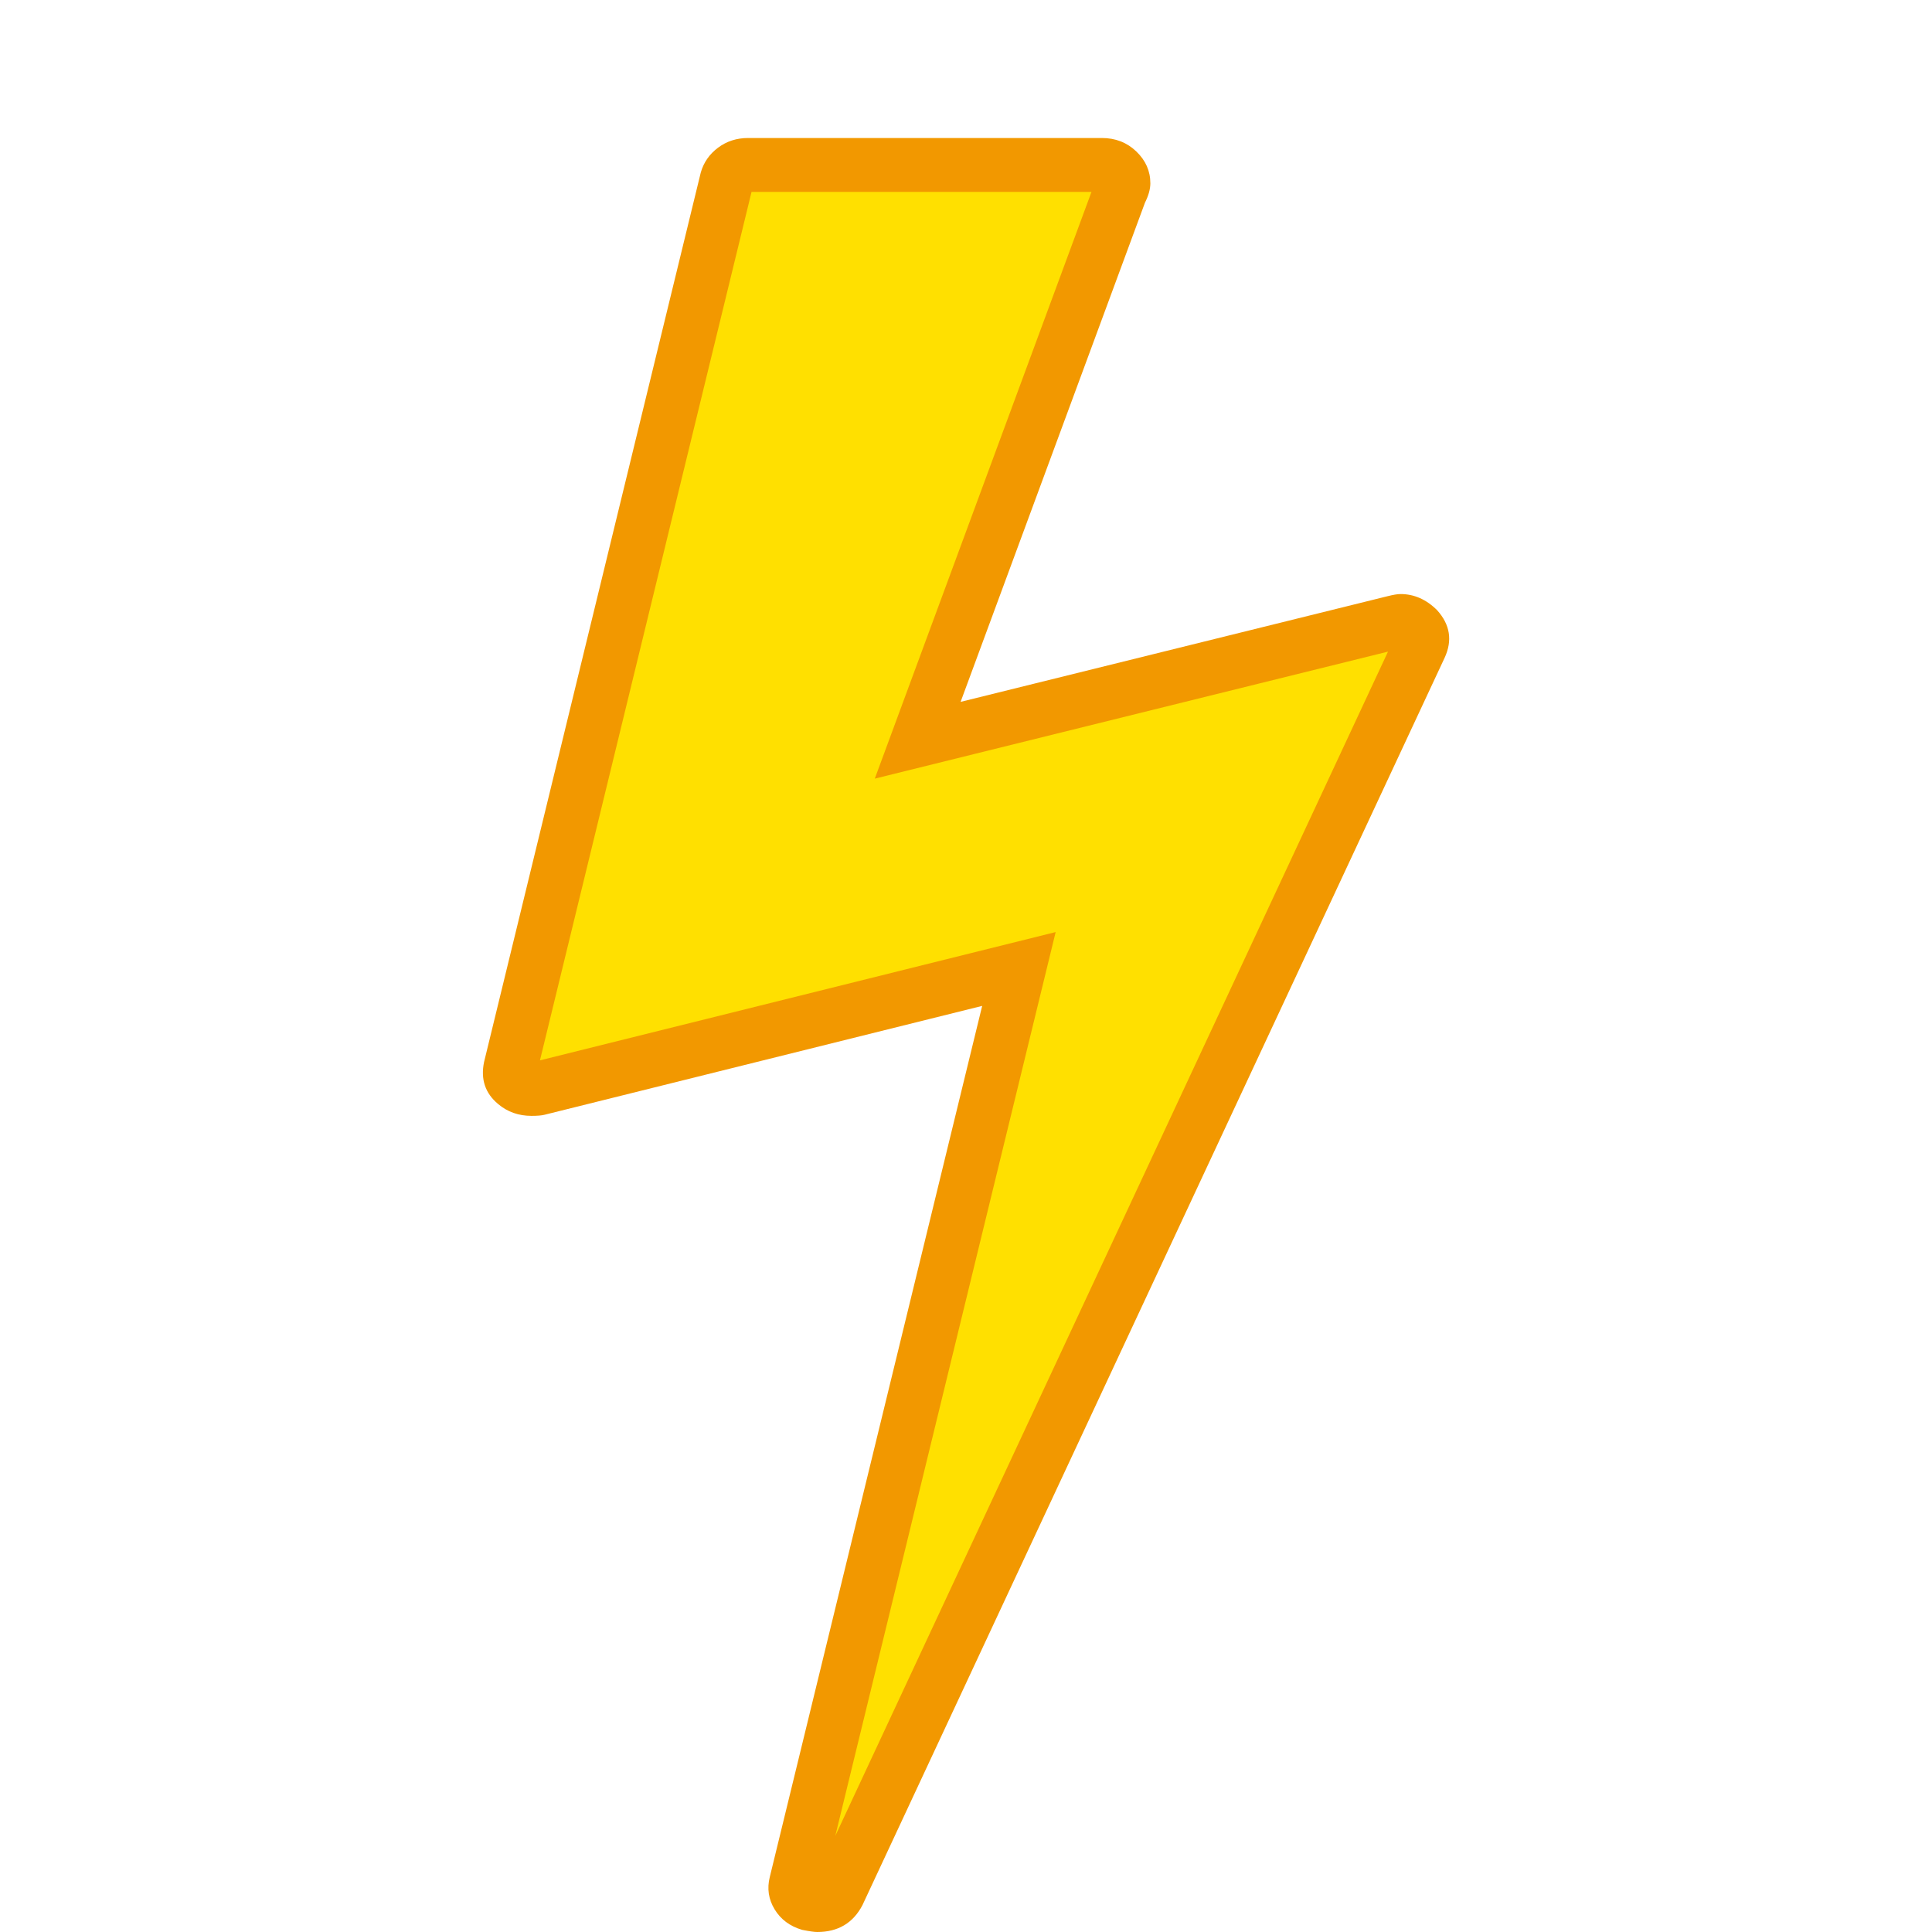 <svg xmlns="http://www.w3.org/2000/svg" width="1792" height="1792" viewBox="0 0 1792 1792"><path fill="#FFE000" d="M758.158 1767c-.397-.026-2.529-.205-8.033-1.273-6.157-2.027-8.712-5.159-10.254-7.699-2.193-3.612-2.661-6.788-1.617-10.963L945.08 898.76l-445.975 110.945c-.337.055-2.042.295-6.105.295-6.116 0-10.696-1.568-14.85-5.083l-.145-.122c-4.131-3.442-6.099-6.77-4.604-14.336l200.75-823.974c1.191-3.898 3.316-6.836 6.849-9.485 3.639-2.729 7.77-4 13-4h328c6.176 0 10.701 1.703 14.673 5.522 4.682 4.501 5.327 8.177 5.327 11.478 0 .086-.026 2.152-2.36 6.82l-.615 1.229L851.2 686.603l441.806-109.335c4.017-1.004 5.799-1.225 6.229-1.267 3.908.034 9.159.958 15.618 7.214 4.895 5.623 5.476 9.673 2.447 16.312L777.602 1755.879c-4.262 7.951-9.762 11.087-19.444 11.121z"/><path fill="#F29800" d="M1012.392 178L844.097 633.677l-32.697 88.53 91.611-22.672 384.425-95.135L774.77 1702.836l184.808-757.992 19.584-80.324-80.232 19.959-398.104 99.036L697.077 178h315.315m9.608-50H694c-10.667 0-20 3-28 9s-13.334 13.667-16 23L449 985c-3.334 16 1 29 13 39 8.666 7.334 19 11 31 11 5.333 0 9.333-.333 12-1l406-101-197 808c-2.667 10.667-1.167 20.667 4.5 30 5.666 9.334 14.166 15.667 25.5 19 6.666 1.334 11.333 2 14 2 19.333 0 33.333-8.333 42-25l540-1157c7.333-16 5-30.666-7-44-10-10-21.334-15-34-15-2.667 0-6.667.667-12 2l-396 98 171-463c3.333-6.666 5-12.666 5-18 0-11.333-4.334-21.166-13-29.5-8.667-8.333-19.334-12.5-32-12.5z"/></svg>